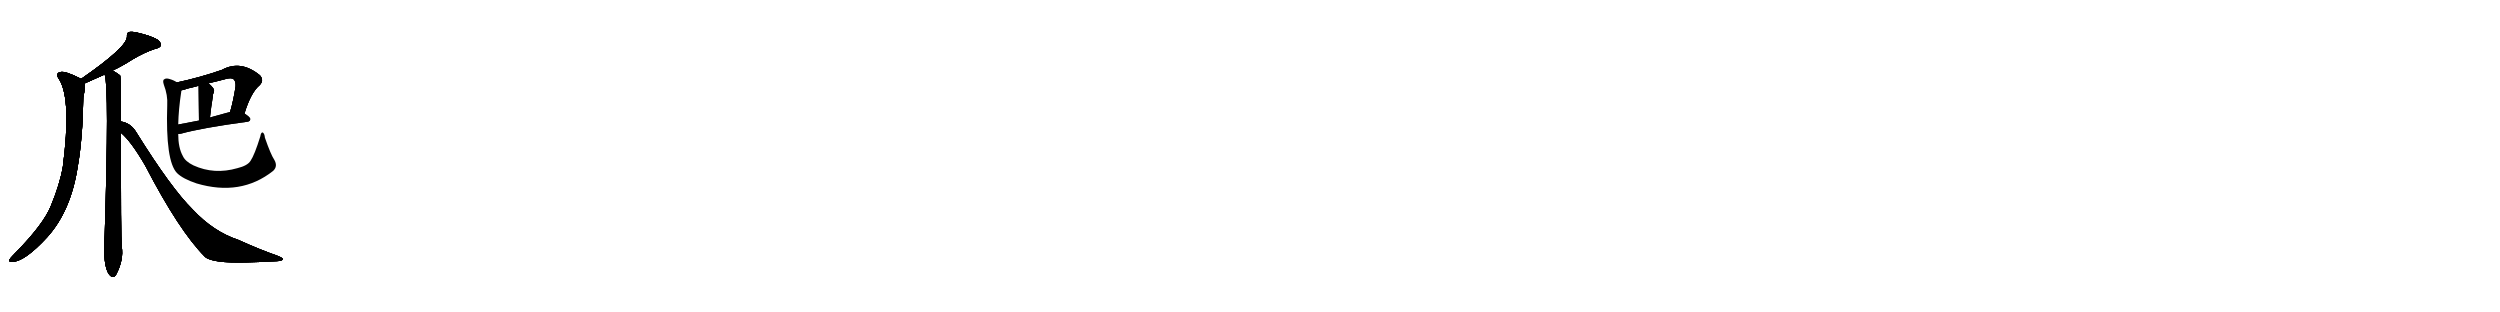 <svg version="1.1" viewBox="0 0 8192 1024" xmlns="http://www.w3.org/2000/svg">
  
  <g transform="scale(1, -1) translate(0, -900)" class="origin">
    <style type="text/css">
        .origin {display:none;}
        .hide {display:none;}
        .stroke {fill: #000000;}
        
.step1 {transform: translateX(1024px);}
.step2 {transform: translateX(2048px);}
.step3 {transform: translateX(3072px);}
.step4 {transform: translateX(4096px);}
.step5 {transform: translateX(5120px);}
.step6 {transform: translateX(6144px);}
.step7 {transform: translateX(7168px);}
.step8 {transform: translateX(8192px);}
.step9 {transform: translateX(9216px);}
.step10 {transform: translateX(10240px);}
.step11 {transform: translateX(11264px);}
.step12 {transform: translateX(12288px);}
.step13 {transform: translateX(13312px);}
.step14 {transform: translateX(14336px);}
.step15 {transform: translateX(15360px);}
.step16 {transform: translateX(16384px);}
.step17 {transform: translateX(17408px);}
.step18 {transform: translateX(18432px);}
.step19 {transform: translateX(19456px);}
.step20 {transform: translateX(20480px);}
.step21 {transform: translateX(21504px);}
.step22 {transform: translateX(22528px);}
.step23 {transform: translateX(23552px);}
.step24 {transform: translateX(24576px);}
.step25 {transform: translateX(25600px);}
.step26 {transform: translateX(26624px);}
.step27 {transform: translateX(27648px);}
.step28 {transform: translateX(28672px);}
.step29 {transform: translateX(29696px);}
    </style>

    <path d="M 369 669 Q 403 685 432 704 Q 472 728 508 740 Q 524 743 527 751 Q 528 761 516 770 Q 494 783 450 793 Q 434 797 422 795 Q 415 791 416 780 Q 417 746 265 641 C 240 624 250 615 278 627 Q 299 636 343 656 L 369 669 Z" fill="lightgray"/>
    <path d="M 265 641 Q 265 642 263 643 Q 214 668 198 664 Q 179 660 195 638 Q 234 572 206 354 Q 196 296 167 226 Q 143 165 47 68 Q 34 55 30 48 Q 29 41 40 42 Q 80 42 154 122 Q 233 209 255 356 Q 271 446 273 581 Q 277 600 278 612 Q 279 622 278 627 C 278 634 278 634 265 641 Z" fill="lightgray"/>
    <path d="M 396 502 Q 396 649 394 652 Q 393 653 392 654 Q 383 661 369 669 C 344 685 338 686 343 656 Q 358 614 343 130 Q 336 28 358 0 L 360 -2 Q 372 -15 381 1 Q 406 49 399 92 Q 396 120 396 465 L 396 502 Z" fill="lightgray"/>
    <path d="M 396 465 Q 429 438 476 357 Q 587 143 672 58 Q 696 37 808 40 Q 848 41 907 44 Q 926 45 927 51 Q 927 55 909 62 Q 849 83 781 114 Q 699 141 631 214 Q 561 283 447 466 Q 429 497 396 502 C 367 511 374 486 396 465 Z" fill="lightgray"/>
    <path d="M 801 528 Q 822 597 851 621 Q 866 637 852 653 Q 789 705 727 671 Q 655 646 580 630 C 551 624 565 597 594 604 Q 601 605 615 610 Q 633 614 651 619 L 683 627 Q 713 634 743 642 Q 759 646 766 640 Q 773 633 772 617 Q 765 571 754 533 C 746 504 792 499 801 528 Z" fill="lightgray"/>
    <path d="M 651 619 Q 651 616 652 505 C 652 475 685 485 688 515 Q 692 552 697 581 Q 698 587 698 591 Q 705 604 698 612 Q 691 621 683 627 C 660 646 651 649 651 619 Z" fill="lightgray"/>
    <path d="M 584 461 Q 588 461 593 462 Q 662 481 810 501 Q 820 502 820 510 Q 820 516 801 528 L 754 533 L 753 533 Q 719 524 688 515 L 652 505 Q 615 498 584 492 C 555 486 554 458 584 461 Z" fill="lightgray"/>
    <path d="M 899 376 Q 887 394 868 449 Q 867 462 861 466 Q 855 467 853 453 Q 834 392 821 373 Q 811 357 778 349 Q 702 327 634 358 Q 607 371 599 389 Q 584 416 584 461 L 584 492 Q 585 541 594 600 Q 594 603 594 604 C 596 622 596 622 580 630 Q 570 637 556 641 Q 544 645 538 640 Q 532 637 537 622 Q 550 588 548 556 Q 542 372 580 333 Q 599 314 644 299 Q 789 256 895 340 Q 911 355 899 376 Z" fill="lightgray"/></g>
<g transform="scale(1, -1) translate(0, -900)">
    <style type="text/css">
        .origin {display:none;}
        .hide {display:none;}
        .stroke {fill: #000000;}
        
.step1 {transform: translateX(1024px);}
.step2 {transform: translateX(2048px);}
.step3 {transform: translateX(3072px);}
.step4 {transform: translateX(4096px);}
.step5 {transform: translateX(5120px);}
.step6 {transform: translateX(6144px);}
.step7 {transform: translateX(7168px);}
.step8 {transform: translateX(8192px);}
.step9 {transform: translateX(9216px);}
.step10 {transform: translateX(10240px);}
.step11 {transform: translateX(11264px);}
.step12 {transform: translateX(12288px);}
.step13 {transform: translateX(13312px);}
.step14 {transform: translateX(14336px);}
.step15 {transform: translateX(15360px);}
.step16 {transform: translateX(16384px);}
.step17 {transform: translateX(17408px);}
.step18 {transform: translateX(18432px);}
.step19 {transform: translateX(19456px);}
.step20 {transform: translateX(20480px);}
.step21 {transform: translateX(21504px);}
.step22 {transform: translateX(22528px);}
.step23 {transform: translateX(23552px);}
.step24 {transform: translateX(24576px);}
.step25 {transform: translateX(25600px);}
.step26 {transform: translateX(26624px);}
.step27 {transform: translateX(27648px);}
.step28 {transform: translateX(28672px);}
.step29 {transform: translateX(29696px);}
    </style>

    <path d="M 369 669 Q 403 685 432 704 Q 472 728 508 740 Q 524 743 527 751 Q 528 761 516 770 Q 494 783 450 793 Q 434 797 422 795 Q 415 791 416 780 Q 417 746 265 641 C 240 624 250 615 278 627 Q 299 636 343 656 L 369 669 Z" fill="lightgray" class="stroke step0"/>
    <path d="M 265 641 Q 265 642 263 643 Q 214 668 198 664 Q 179 660 195 638 Q 234 572 206 354 Q 196 296 167 226 Q 143 165 47 68 Q 34 55 30 48 Q 29 41 40 42 Q 80 42 154 122 Q 233 209 255 356 Q 271 446 273 581 Q 277 600 278 612 Q 279 622 278 627 C 278 634 278 634 265 641 Z" fill="lightgray" class="hide"/>
    <path d="M 396 502 Q 396 649 394 652 Q 393 653 392 654 Q 383 661 369 669 C 344 685 338 686 343 656 Q 358 614 343 130 Q 336 28 358 0 L 360 -2 Q 372 -15 381 1 Q 406 49 399 92 Q 396 120 396 465 L 396 502 Z" fill="lightgray" class="hide"/>
    <path d="M 396 465 Q 429 438 476 357 Q 587 143 672 58 Q 696 37 808 40 Q 848 41 907 44 Q 926 45 927 51 Q 927 55 909 62 Q 849 83 781 114 Q 699 141 631 214 Q 561 283 447 466 Q 429 497 396 502 C 367 511 374 486 396 465 Z" fill="lightgray" class="hide"/>
    <path d="M 801 528 Q 822 597 851 621 Q 866 637 852 653 Q 789 705 727 671 Q 655 646 580 630 C 551 624 565 597 594 604 Q 601 605 615 610 Q 633 614 651 619 L 683 627 Q 713 634 743 642 Q 759 646 766 640 Q 773 633 772 617 Q 765 571 754 533 C 746 504 792 499 801 528 Z" fill="lightgray" class="hide"/>
    <path d="M 651 619 Q 651 616 652 505 C 652 475 685 485 688 515 Q 692 552 697 581 Q 698 587 698 591 Q 705 604 698 612 Q 691 621 683 627 C 660 646 651 649 651 619 Z" fill="lightgray" class="hide"/>
    <path d="M 584 461 Q 588 461 593 462 Q 662 481 810 501 Q 820 502 820 510 Q 820 516 801 528 L 754 533 L 753 533 Q 719 524 688 515 L 652 505 Q 615 498 584 492 C 555 486 554 458 584 461 Z" fill="lightgray" class="hide"/>
    <path d="M 899 376 Q 887 394 868 449 Q 867 462 861 466 Q 855 467 853 453 Q 834 392 821 373 Q 811 357 778 349 Q 702 327 634 358 Q 607 371 599 389 Q 584 416 584 461 L 584 492 Q 585 541 594 600 Q 594 603 594 604 C 596 622 596 622 580 630 Q 570 637 556 641 Q 544 645 538 640 Q 532 637 537 622 Q 550 588 548 556 Q 542 372 580 333 Q 599 314 644 299 Q 789 256 895 340 Q 911 355 899 376 Z" fill="lightgray" class="hide"/></g><g transform="scale(1, -1) translate(0, -900)">
    <style type="text/css">
        .origin {display:none;}
        .hide {display:none;}
        .stroke {fill: #000000;}
        
.step1 {transform: translateX(1024px);}
.step2 {transform: translateX(2048px);}
.step3 {transform: translateX(3072px);}
.step4 {transform: translateX(4096px);}
.step5 {transform: translateX(5120px);}
.step6 {transform: translateX(6144px);}
.step7 {transform: translateX(7168px);}
.step8 {transform: translateX(8192px);}
.step9 {transform: translateX(9216px);}
.step10 {transform: translateX(10240px);}
.step11 {transform: translateX(11264px);}
.step12 {transform: translateX(12288px);}
.step13 {transform: translateX(13312px);}
.step14 {transform: translateX(14336px);}
.step15 {transform: translateX(15360px);}
.step16 {transform: translateX(16384px);}
.step17 {transform: translateX(17408px);}
.step18 {transform: translateX(18432px);}
.step19 {transform: translateX(19456px);}
.step20 {transform: translateX(20480px);}
.step21 {transform: translateX(21504px);}
.step22 {transform: translateX(22528px);}
.step23 {transform: translateX(23552px);}
.step24 {transform: translateX(24576px);}
.step25 {transform: translateX(25600px);}
.step26 {transform: translateX(26624px);}
.step27 {transform: translateX(27648px);}
.step28 {transform: translateX(28672px);}
.step29 {transform: translateX(29696px);}
    </style>

    <path d="M 369 669 Q 403 685 432 704 Q 472 728 508 740 Q 524 743 527 751 Q 528 761 516 770 Q 494 783 450 793 Q 434 797 422 795 Q 415 791 416 780 Q 417 746 265 641 C 240 624 250 615 278 627 Q 299 636 343 656 L 369 669 Z" fill="lightgray" class="stroke step1"/>
    <path d="M 265 641 Q 265 642 263 643 Q 214 668 198 664 Q 179 660 195 638 Q 234 572 206 354 Q 196 296 167 226 Q 143 165 47 68 Q 34 55 30 48 Q 29 41 40 42 Q 80 42 154 122 Q 233 209 255 356 Q 271 446 273 581 Q 277 600 278 612 Q 279 622 278 627 C 278 634 278 634 265 641 Z" fill="lightgray" class="stroke step1"/>
    <path d="M 396 502 Q 396 649 394 652 Q 393 653 392 654 Q 383 661 369 669 C 344 685 338 686 343 656 Q 358 614 343 130 Q 336 28 358 0 L 360 -2 Q 372 -15 381 1 Q 406 49 399 92 Q 396 120 396 465 L 396 502 Z" fill="lightgray" class="hide"/>
    <path d="M 396 465 Q 429 438 476 357 Q 587 143 672 58 Q 696 37 808 40 Q 848 41 907 44 Q 926 45 927 51 Q 927 55 909 62 Q 849 83 781 114 Q 699 141 631 214 Q 561 283 447 466 Q 429 497 396 502 C 367 511 374 486 396 465 Z" fill="lightgray" class="hide"/>
    <path d="M 801 528 Q 822 597 851 621 Q 866 637 852 653 Q 789 705 727 671 Q 655 646 580 630 C 551 624 565 597 594 604 Q 601 605 615 610 Q 633 614 651 619 L 683 627 Q 713 634 743 642 Q 759 646 766 640 Q 773 633 772 617 Q 765 571 754 533 C 746 504 792 499 801 528 Z" fill="lightgray" class="hide"/>
    <path d="M 651 619 Q 651 616 652 505 C 652 475 685 485 688 515 Q 692 552 697 581 Q 698 587 698 591 Q 705 604 698 612 Q 691 621 683 627 C 660 646 651 649 651 619 Z" fill="lightgray" class="hide"/>
    <path d="M 584 461 Q 588 461 593 462 Q 662 481 810 501 Q 820 502 820 510 Q 820 516 801 528 L 754 533 L 753 533 Q 719 524 688 515 L 652 505 Q 615 498 584 492 C 555 486 554 458 584 461 Z" fill="lightgray" class="hide"/>
    <path d="M 899 376 Q 887 394 868 449 Q 867 462 861 466 Q 855 467 853 453 Q 834 392 821 373 Q 811 357 778 349 Q 702 327 634 358 Q 607 371 599 389 Q 584 416 584 461 L 584 492 Q 585 541 594 600 Q 594 603 594 604 C 596 622 596 622 580 630 Q 570 637 556 641 Q 544 645 538 640 Q 532 637 537 622 Q 550 588 548 556 Q 542 372 580 333 Q 599 314 644 299 Q 789 256 895 340 Q 911 355 899 376 Z" fill="lightgray" class="hide"/></g><g transform="scale(1, -1) translate(0, -900)">
    <style type="text/css">
        .origin {display:none;}
        .hide {display:none;}
        .stroke {fill: #000000;}
        
.step1 {transform: translateX(1024px);}
.step2 {transform: translateX(2048px);}
.step3 {transform: translateX(3072px);}
.step4 {transform: translateX(4096px);}
.step5 {transform: translateX(5120px);}
.step6 {transform: translateX(6144px);}
.step7 {transform: translateX(7168px);}
.step8 {transform: translateX(8192px);}
.step9 {transform: translateX(9216px);}
.step10 {transform: translateX(10240px);}
.step11 {transform: translateX(11264px);}
.step12 {transform: translateX(12288px);}
.step13 {transform: translateX(13312px);}
.step14 {transform: translateX(14336px);}
.step15 {transform: translateX(15360px);}
.step16 {transform: translateX(16384px);}
.step17 {transform: translateX(17408px);}
.step18 {transform: translateX(18432px);}
.step19 {transform: translateX(19456px);}
.step20 {transform: translateX(20480px);}
.step21 {transform: translateX(21504px);}
.step22 {transform: translateX(22528px);}
.step23 {transform: translateX(23552px);}
.step24 {transform: translateX(24576px);}
.step25 {transform: translateX(25600px);}
.step26 {transform: translateX(26624px);}
.step27 {transform: translateX(27648px);}
.step28 {transform: translateX(28672px);}
.step29 {transform: translateX(29696px);}
    </style>

    <path d="M 369 669 Q 403 685 432 704 Q 472 728 508 740 Q 524 743 527 751 Q 528 761 516 770 Q 494 783 450 793 Q 434 797 422 795 Q 415 791 416 780 Q 417 746 265 641 C 240 624 250 615 278 627 Q 299 636 343 656 L 369 669 Z" fill="lightgray" class="stroke step2"/>
    <path d="M 265 641 Q 265 642 263 643 Q 214 668 198 664 Q 179 660 195 638 Q 234 572 206 354 Q 196 296 167 226 Q 143 165 47 68 Q 34 55 30 48 Q 29 41 40 42 Q 80 42 154 122 Q 233 209 255 356 Q 271 446 273 581 Q 277 600 278 612 Q 279 622 278 627 C 278 634 278 634 265 641 Z" fill="lightgray" class="stroke step2"/>
    <path d="M 396 502 Q 396 649 394 652 Q 393 653 392 654 Q 383 661 369 669 C 344 685 338 686 343 656 Q 358 614 343 130 Q 336 28 358 0 L 360 -2 Q 372 -15 381 1 Q 406 49 399 92 Q 396 120 396 465 L 396 502 Z" fill="lightgray" class="stroke step2"/>
    <path d="M 396 465 Q 429 438 476 357 Q 587 143 672 58 Q 696 37 808 40 Q 848 41 907 44 Q 926 45 927 51 Q 927 55 909 62 Q 849 83 781 114 Q 699 141 631 214 Q 561 283 447 466 Q 429 497 396 502 C 367 511 374 486 396 465 Z" fill="lightgray" class="hide"/>
    <path d="M 801 528 Q 822 597 851 621 Q 866 637 852 653 Q 789 705 727 671 Q 655 646 580 630 C 551 624 565 597 594 604 Q 601 605 615 610 Q 633 614 651 619 L 683 627 Q 713 634 743 642 Q 759 646 766 640 Q 773 633 772 617 Q 765 571 754 533 C 746 504 792 499 801 528 Z" fill="lightgray" class="hide"/>
    <path d="M 651 619 Q 651 616 652 505 C 652 475 685 485 688 515 Q 692 552 697 581 Q 698 587 698 591 Q 705 604 698 612 Q 691 621 683 627 C 660 646 651 649 651 619 Z" fill="lightgray" class="hide"/>
    <path d="M 584 461 Q 588 461 593 462 Q 662 481 810 501 Q 820 502 820 510 Q 820 516 801 528 L 754 533 L 753 533 Q 719 524 688 515 L 652 505 Q 615 498 584 492 C 555 486 554 458 584 461 Z" fill="lightgray" class="hide"/>
    <path d="M 899 376 Q 887 394 868 449 Q 867 462 861 466 Q 855 467 853 453 Q 834 392 821 373 Q 811 357 778 349 Q 702 327 634 358 Q 607 371 599 389 Q 584 416 584 461 L 584 492 Q 585 541 594 600 Q 594 603 594 604 C 596 622 596 622 580 630 Q 570 637 556 641 Q 544 645 538 640 Q 532 637 537 622 Q 550 588 548 556 Q 542 372 580 333 Q 599 314 644 299 Q 789 256 895 340 Q 911 355 899 376 Z" fill="lightgray" class="hide"/></g><g transform="scale(1, -1) translate(0, -900)">
    <style type="text/css">
        .origin {display:none;}
        .hide {display:none;}
        .stroke {fill: #000000;}
        
.step1 {transform: translateX(1024px);}
.step2 {transform: translateX(2048px);}
.step3 {transform: translateX(3072px);}
.step4 {transform: translateX(4096px);}
.step5 {transform: translateX(5120px);}
.step6 {transform: translateX(6144px);}
.step7 {transform: translateX(7168px);}
.step8 {transform: translateX(8192px);}
.step9 {transform: translateX(9216px);}
.step10 {transform: translateX(10240px);}
.step11 {transform: translateX(11264px);}
.step12 {transform: translateX(12288px);}
.step13 {transform: translateX(13312px);}
.step14 {transform: translateX(14336px);}
.step15 {transform: translateX(15360px);}
.step16 {transform: translateX(16384px);}
.step17 {transform: translateX(17408px);}
.step18 {transform: translateX(18432px);}
.step19 {transform: translateX(19456px);}
.step20 {transform: translateX(20480px);}
.step21 {transform: translateX(21504px);}
.step22 {transform: translateX(22528px);}
.step23 {transform: translateX(23552px);}
.step24 {transform: translateX(24576px);}
.step25 {transform: translateX(25600px);}
.step26 {transform: translateX(26624px);}
.step27 {transform: translateX(27648px);}
.step28 {transform: translateX(28672px);}
.step29 {transform: translateX(29696px);}
    </style>

    <path d="M 369 669 Q 403 685 432 704 Q 472 728 508 740 Q 524 743 527 751 Q 528 761 516 770 Q 494 783 450 793 Q 434 797 422 795 Q 415 791 416 780 Q 417 746 265 641 C 240 624 250 615 278 627 Q 299 636 343 656 L 369 669 Z" fill="lightgray" class="stroke step3"/>
    <path d="M 265 641 Q 265 642 263 643 Q 214 668 198 664 Q 179 660 195 638 Q 234 572 206 354 Q 196 296 167 226 Q 143 165 47 68 Q 34 55 30 48 Q 29 41 40 42 Q 80 42 154 122 Q 233 209 255 356 Q 271 446 273 581 Q 277 600 278 612 Q 279 622 278 627 C 278 634 278 634 265 641 Z" fill="lightgray" class="stroke step3"/>
    <path d="M 396 502 Q 396 649 394 652 Q 393 653 392 654 Q 383 661 369 669 C 344 685 338 686 343 656 Q 358 614 343 130 Q 336 28 358 0 L 360 -2 Q 372 -15 381 1 Q 406 49 399 92 Q 396 120 396 465 L 396 502 Z" fill="lightgray" class="stroke step3"/>
    <path d="M 396 465 Q 429 438 476 357 Q 587 143 672 58 Q 696 37 808 40 Q 848 41 907 44 Q 926 45 927 51 Q 927 55 909 62 Q 849 83 781 114 Q 699 141 631 214 Q 561 283 447 466 Q 429 497 396 502 C 367 511 374 486 396 465 Z" fill="lightgray" class="stroke step3"/>
    <path d="M 801 528 Q 822 597 851 621 Q 866 637 852 653 Q 789 705 727 671 Q 655 646 580 630 C 551 624 565 597 594 604 Q 601 605 615 610 Q 633 614 651 619 L 683 627 Q 713 634 743 642 Q 759 646 766 640 Q 773 633 772 617 Q 765 571 754 533 C 746 504 792 499 801 528 Z" fill="lightgray" class="hide"/>
    <path d="M 651 619 Q 651 616 652 505 C 652 475 685 485 688 515 Q 692 552 697 581 Q 698 587 698 591 Q 705 604 698 612 Q 691 621 683 627 C 660 646 651 649 651 619 Z" fill="lightgray" class="hide"/>
    <path d="M 584 461 Q 588 461 593 462 Q 662 481 810 501 Q 820 502 820 510 Q 820 516 801 528 L 754 533 L 753 533 Q 719 524 688 515 L 652 505 Q 615 498 584 492 C 555 486 554 458 584 461 Z" fill="lightgray" class="hide"/>
    <path d="M 899 376 Q 887 394 868 449 Q 867 462 861 466 Q 855 467 853 453 Q 834 392 821 373 Q 811 357 778 349 Q 702 327 634 358 Q 607 371 599 389 Q 584 416 584 461 L 584 492 Q 585 541 594 600 Q 594 603 594 604 C 596 622 596 622 580 630 Q 570 637 556 641 Q 544 645 538 640 Q 532 637 537 622 Q 550 588 548 556 Q 542 372 580 333 Q 599 314 644 299 Q 789 256 895 340 Q 911 355 899 376 Z" fill="lightgray" class="hide"/></g><g transform="scale(1, -1) translate(0, -900)">
    <style type="text/css">
        .origin {display:none;}
        .hide {display:none;}
        .stroke {fill: #000000;}
        
.step1 {transform: translateX(1024px);}
.step2 {transform: translateX(2048px);}
.step3 {transform: translateX(3072px);}
.step4 {transform: translateX(4096px);}
.step5 {transform: translateX(5120px);}
.step6 {transform: translateX(6144px);}
.step7 {transform: translateX(7168px);}
.step8 {transform: translateX(8192px);}
.step9 {transform: translateX(9216px);}
.step10 {transform: translateX(10240px);}
.step11 {transform: translateX(11264px);}
.step12 {transform: translateX(12288px);}
.step13 {transform: translateX(13312px);}
.step14 {transform: translateX(14336px);}
.step15 {transform: translateX(15360px);}
.step16 {transform: translateX(16384px);}
.step17 {transform: translateX(17408px);}
.step18 {transform: translateX(18432px);}
.step19 {transform: translateX(19456px);}
.step20 {transform: translateX(20480px);}
.step21 {transform: translateX(21504px);}
.step22 {transform: translateX(22528px);}
.step23 {transform: translateX(23552px);}
.step24 {transform: translateX(24576px);}
.step25 {transform: translateX(25600px);}
.step26 {transform: translateX(26624px);}
.step27 {transform: translateX(27648px);}
.step28 {transform: translateX(28672px);}
.step29 {transform: translateX(29696px);}
    </style>

    <path d="M 369 669 Q 403 685 432 704 Q 472 728 508 740 Q 524 743 527 751 Q 528 761 516 770 Q 494 783 450 793 Q 434 797 422 795 Q 415 791 416 780 Q 417 746 265 641 C 240 624 250 615 278 627 Q 299 636 343 656 L 369 669 Z" fill="lightgray" class="stroke step4"/>
    <path d="M 265 641 Q 265 642 263 643 Q 214 668 198 664 Q 179 660 195 638 Q 234 572 206 354 Q 196 296 167 226 Q 143 165 47 68 Q 34 55 30 48 Q 29 41 40 42 Q 80 42 154 122 Q 233 209 255 356 Q 271 446 273 581 Q 277 600 278 612 Q 279 622 278 627 C 278 634 278 634 265 641 Z" fill="lightgray" class="stroke step4"/>
    <path d="M 396 502 Q 396 649 394 652 Q 393 653 392 654 Q 383 661 369 669 C 344 685 338 686 343 656 Q 358 614 343 130 Q 336 28 358 0 L 360 -2 Q 372 -15 381 1 Q 406 49 399 92 Q 396 120 396 465 L 396 502 Z" fill="lightgray" class="stroke step4"/>
    <path d="M 396 465 Q 429 438 476 357 Q 587 143 672 58 Q 696 37 808 40 Q 848 41 907 44 Q 926 45 927 51 Q 927 55 909 62 Q 849 83 781 114 Q 699 141 631 214 Q 561 283 447 466 Q 429 497 396 502 C 367 511 374 486 396 465 Z" fill="lightgray" class="stroke step4"/>
    <path d="M 801 528 Q 822 597 851 621 Q 866 637 852 653 Q 789 705 727 671 Q 655 646 580 630 C 551 624 565 597 594 604 Q 601 605 615 610 Q 633 614 651 619 L 683 627 Q 713 634 743 642 Q 759 646 766 640 Q 773 633 772 617 Q 765 571 754 533 C 746 504 792 499 801 528 Z" fill="lightgray" class="stroke step4"/>
    <path d="M 651 619 Q 651 616 652 505 C 652 475 685 485 688 515 Q 692 552 697 581 Q 698 587 698 591 Q 705 604 698 612 Q 691 621 683 627 C 660 646 651 649 651 619 Z" fill="lightgray" class="hide"/>
    <path d="M 584 461 Q 588 461 593 462 Q 662 481 810 501 Q 820 502 820 510 Q 820 516 801 528 L 754 533 L 753 533 Q 719 524 688 515 L 652 505 Q 615 498 584 492 C 555 486 554 458 584 461 Z" fill="lightgray" class="hide"/>
    <path d="M 899 376 Q 887 394 868 449 Q 867 462 861 466 Q 855 467 853 453 Q 834 392 821 373 Q 811 357 778 349 Q 702 327 634 358 Q 607 371 599 389 Q 584 416 584 461 L 584 492 Q 585 541 594 600 Q 594 603 594 604 C 596 622 596 622 580 630 Q 570 637 556 641 Q 544 645 538 640 Q 532 637 537 622 Q 550 588 548 556 Q 542 372 580 333 Q 599 314 644 299 Q 789 256 895 340 Q 911 355 899 376 Z" fill="lightgray" class="hide"/></g><g transform="scale(1, -1) translate(0, -900)">
    <style type="text/css">
        .origin {display:none;}
        .hide {display:none;}
        .stroke {fill: #000000;}
        
.step1 {transform: translateX(1024px);}
.step2 {transform: translateX(2048px);}
.step3 {transform: translateX(3072px);}
.step4 {transform: translateX(4096px);}
.step5 {transform: translateX(5120px);}
.step6 {transform: translateX(6144px);}
.step7 {transform: translateX(7168px);}
.step8 {transform: translateX(8192px);}
.step9 {transform: translateX(9216px);}
.step10 {transform: translateX(10240px);}
.step11 {transform: translateX(11264px);}
.step12 {transform: translateX(12288px);}
.step13 {transform: translateX(13312px);}
.step14 {transform: translateX(14336px);}
.step15 {transform: translateX(15360px);}
.step16 {transform: translateX(16384px);}
.step17 {transform: translateX(17408px);}
.step18 {transform: translateX(18432px);}
.step19 {transform: translateX(19456px);}
.step20 {transform: translateX(20480px);}
.step21 {transform: translateX(21504px);}
.step22 {transform: translateX(22528px);}
.step23 {transform: translateX(23552px);}
.step24 {transform: translateX(24576px);}
.step25 {transform: translateX(25600px);}
.step26 {transform: translateX(26624px);}
.step27 {transform: translateX(27648px);}
.step28 {transform: translateX(28672px);}
.step29 {transform: translateX(29696px);}
    </style>

    <path d="M 369 669 Q 403 685 432 704 Q 472 728 508 740 Q 524 743 527 751 Q 528 761 516 770 Q 494 783 450 793 Q 434 797 422 795 Q 415 791 416 780 Q 417 746 265 641 C 240 624 250 615 278 627 Q 299 636 343 656 L 369 669 Z" fill="lightgray" class="stroke step5"/>
    <path d="M 265 641 Q 265 642 263 643 Q 214 668 198 664 Q 179 660 195 638 Q 234 572 206 354 Q 196 296 167 226 Q 143 165 47 68 Q 34 55 30 48 Q 29 41 40 42 Q 80 42 154 122 Q 233 209 255 356 Q 271 446 273 581 Q 277 600 278 612 Q 279 622 278 627 C 278 634 278 634 265 641 Z" fill="lightgray" class="stroke step5"/>
    <path d="M 396 502 Q 396 649 394 652 Q 393 653 392 654 Q 383 661 369 669 C 344 685 338 686 343 656 Q 358 614 343 130 Q 336 28 358 0 L 360 -2 Q 372 -15 381 1 Q 406 49 399 92 Q 396 120 396 465 L 396 502 Z" fill="lightgray" class="stroke step5"/>
    <path d="M 396 465 Q 429 438 476 357 Q 587 143 672 58 Q 696 37 808 40 Q 848 41 907 44 Q 926 45 927 51 Q 927 55 909 62 Q 849 83 781 114 Q 699 141 631 214 Q 561 283 447 466 Q 429 497 396 502 C 367 511 374 486 396 465 Z" fill="lightgray" class="stroke step5"/>
    <path d="M 801 528 Q 822 597 851 621 Q 866 637 852 653 Q 789 705 727 671 Q 655 646 580 630 C 551 624 565 597 594 604 Q 601 605 615 610 Q 633 614 651 619 L 683 627 Q 713 634 743 642 Q 759 646 766 640 Q 773 633 772 617 Q 765 571 754 533 C 746 504 792 499 801 528 Z" fill="lightgray" class="stroke step5"/>
    <path d="M 651 619 Q 651 616 652 505 C 652 475 685 485 688 515 Q 692 552 697 581 Q 698 587 698 591 Q 705 604 698 612 Q 691 621 683 627 C 660 646 651 649 651 619 Z" fill="lightgray" class="stroke step5"/>
    <path d="M 584 461 Q 588 461 593 462 Q 662 481 810 501 Q 820 502 820 510 Q 820 516 801 528 L 754 533 L 753 533 Q 719 524 688 515 L 652 505 Q 615 498 584 492 C 555 486 554 458 584 461 Z" fill="lightgray" class="hide"/>
    <path d="M 899 376 Q 887 394 868 449 Q 867 462 861 466 Q 855 467 853 453 Q 834 392 821 373 Q 811 357 778 349 Q 702 327 634 358 Q 607 371 599 389 Q 584 416 584 461 L 584 492 Q 585 541 594 600 Q 594 603 594 604 C 596 622 596 622 580 630 Q 570 637 556 641 Q 544 645 538 640 Q 532 637 537 622 Q 550 588 548 556 Q 542 372 580 333 Q 599 314 644 299 Q 789 256 895 340 Q 911 355 899 376 Z" fill="lightgray" class="hide"/></g><g transform="scale(1, -1) translate(0, -900)">
    <style type="text/css">
        .origin {display:none;}
        .hide {display:none;}
        .stroke {fill: #000000;}
        
.step1 {transform: translateX(1024px);}
.step2 {transform: translateX(2048px);}
.step3 {transform: translateX(3072px);}
.step4 {transform: translateX(4096px);}
.step5 {transform: translateX(5120px);}
.step6 {transform: translateX(6144px);}
.step7 {transform: translateX(7168px);}
.step8 {transform: translateX(8192px);}
.step9 {transform: translateX(9216px);}
.step10 {transform: translateX(10240px);}
.step11 {transform: translateX(11264px);}
.step12 {transform: translateX(12288px);}
.step13 {transform: translateX(13312px);}
.step14 {transform: translateX(14336px);}
.step15 {transform: translateX(15360px);}
.step16 {transform: translateX(16384px);}
.step17 {transform: translateX(17408px);}
.step18 {transform: translateX(18432px);}
.step19 {transform: translateX(19456px);}
.step20 {transform: translateX(20480px);}
.step21 {transform: translateX(21504px);}
.step22 {transform: translateX(22528px);}
.step23 {transform: translateX(23552px);}
.step24 {transform: translateX(24576px);}
.step25 {transform: translateX(25600px);}
.step26 {transform: translateX(26624px);}
.step27 {transform: translateX(27648px);}
.step28 {transform: translateX(28672px);}
.step29 {transform: translateX(29696px);}
    </style>

    <path d="M 369 669 Q 403 685 432 704 Q 472 728 508 740 Q 524 743 527 751 Q 528 761 516 770 Q 494 783 450 793 Q 434 797 422 795 Q 415 791 416 780 Q 417 746 265 641 C 240 624 250 615 278 627 Q 299 636 343 656 L 369 669 Z" fill="lightgray" class="stroke step6"/>
    <path d="M 265 641 Q 265 642 263 643 Q 214 668 198 664 Q 179 660 195 638 Q 234 572 206 354 Q 196 296 167 226 Q 143 165 47 68 Q 34 55 30 48 Q 29 41 40 42 Q 80 42 154 122 Q 233 209 255 356 Q 271 446 273 581 Q 277 600 278 612 Q 279 622 278 627 C 278 634 278 634 265 641 Z" fill="lightgray" class="stroke step6"/>
    <path d="M 396 502 Q 396 649 394 652 Q 393 653 392 654 Q 383 661 369 669 C 344 685 338 686 343 656 Q 358 614 343 130 Q 336 28 358 0 L 360 -2 Q 372 -15 381 1 Q 406 49 399 92 Q 396 120 396 465 L 396 502 Z" fill="lightgray" class="stroke step6"/>
    <path d="M 396 465 Q 429 438 476 357 Q 587 143 672 58 Q 696 37 808 40 Q 848 41 907 44 Q 926 45 927 51 Q 927 55 909 62 Q 849 83 781 114 Q 699 141 631 214 Q 561 283 447 466 Q 429 497 396 502 C 367 511 374 486 396 465 Z" fill="lightgray" class="stroke step6"/>
    <path d="M 801 528 Q 822 597 851 621 Q 866 637 852 653 Q 789 705 727 671 Q 655 646 580 630 C 551 624 565 597 594 604 Q 601 605 615 610 Q 633 614 651 619 L 683 627 Q 713 634 743 642 Q 759 646 766 640 Q 773 633 772 617 Q 765 571 754 533 C 746 504 792 499 801 528 Z" fill="lightgray" class="stroke step6"/>
    <path d="M 651 619 Q 651 616 652 505 C 652 475 685 485 688 515 Q 692 552 697 581 Q 698 587 698 591 Q 705 604 698 612 Q 691 621 683 627 C 660 646 651 649 651 619 Z" fill="lightgray" class="stroke step6"/>
    <path d="M 584 461 Q 588 461 593 462 Q 662 481 810 501 Q 820 502 820 510 Q 820 516 801 528 L 754 533 L 753 533 Q 719 524 688 515 L 652 505 Q 615 498 584 492 C 555 486 554 458 584 461 Z" fill="lightgray" class="stroke step6"/>
    <path d="M 899 376 Q 887 394 868 449 Q 867 462 861 466 Q 855 467 853 453 Q 834 392 821 373 Q 811 357 778 349 Q 702 327 634 358 Q 607 371 599 389 Q 584 416 584 461 L 584 492 Q 585 541 594 600 Q 594 603 594 604 C 596 622 596 622 580 630 Q 570 637 556 641 Q 544 645 538 640 Q 532 637 537 622 Q 550 588 548 556 Q 542 372 580 333 Q 599 314 644 299 Q 789 256 895 340 Q 911 355 899 376 Z" fill="lightgray" class="hide"/></g><g transform="scale(1, -1) translate(0, -900)">
    <style type="text/css">
        .origin {display:none;}
        .hide {display:none;}
        .stroke {fill: #000000;}
        
.step1 {transform: translateX(1024px);}
.step2 {transform: translateX(2048px);}
.step3 {transform: translateX(3072px);}
.step4 {transform: translateX(4096px);}
.step5 {transform: translateX(5120px);}
.step6 {transform: translateX(6144px);}
.step7 {transform: translateX(7168px);}
.step8 {transform: translateX(8192px);}
.step9 {transform: translateX(9216px);}
.step10 {transform: translateX(10240px);}
.step11 {transform: translateX(11264px);}
.step12 {transform: translateX(12288px);}
.step13 {transform: translateX(13312px);}
.step14 {transform: translateX(14336px);}
.step15 {transform: translateX(15360px);}
.step16 {transform: translateX(16384px);}
.step17 {transform: translateX(17408px);}
.step18 {transform: translateX(18432px);}
.step19 {transform: translateX(19456px);}
.step20 {transform: translateX(20480px);}
.step21 {transform: translateX(21504px);}
.step22 {transform: translateX(22528px);}
.step23 {transform: translateX(23552px);}
.step24 {transform: translateX(24576px);}
.step25 {transform: translateX(25600px);}
.step26 {transform: translateX(26624px);}
.step27 {transform: translateX(27648px);}
.step28 {transform: translateX(28672px);}
.step29 {transform: translateX(29696px);}
    </style>

    <path d="M 369 669 Q 403 685 432 704 Q 472 728 508 740 Q 524 743 527 751 Q 528 761 516 770 Q 494 783 450 793 Q 434 797 422 795 Q 415 791 416 780 Q 417 746 265 641 C 240 624 250 615 278 627 Q 299 636 343 656 L 369 669 Z" fill="lightgray" class="stroke step7"/>
    <path d="M 265 641 Q 265 642 263 643 Q 214 668 198 664 Q 179 660 195 638 Q 234 572 206 354 Q 196 296 167 226 Q 143 165 47 68 Q 34 55 30 48 Q 29 41 40 42 Q 80 42 154 122 Q 233 209 255 356 Q 271 446 273 581 Q 277 600 278 612 Q 279 622 278 627 C 278 634 278 634 265 641 Z" fill="lightgray" class="stroke step7"/>
    <path d="M 396 502 Q 396 649 394 652 Q 393 653 392 654 Q 383 661 369 669 C 344 685 338 686 343 656 Q 358 614 343 130 Q 336 28 358 0 L 360 -2 Q 372 -15 381 1 Q 406 49 399 92 Q 396 120 396 465 L 396 502 Z" fill="lightgray" class="stroke step7"/>
    <path d="M 396 465 Q 429 438 476 357 Q 587 143 672 58 Q 696 37 808 40 Q 848 41 907 44 Q 926 45 927 51 Q 927 55 909 62 Q 849 83 781 114 Q 699 141 631 214 Q 561 283 447 466 Q 429 497 396 502 C 367 511 374 486 396 465 Z" fill="lightgray" class="stroke step7"/>
    <path d="M 801 528 Q 822 597 851 621 Q 866 637 852 653 Q 789 705 727 671 Q 655 646 580 630 C 551 624 565 597 594 604 Q 601 605 615 610 Q 633 614 651 619 L 683 627 Q 713 634 743 642 Q 759 646 766 640 Q 773 633 772 617 Q 765 571 754 533 C 746 504 792 499 801 528 Z" fill="lightgray" class="stroke step7"/>
    <path d="M 651 619 Q 651 616 652 505 C 652 475 685 485 688 515 Q 692 552 697 581 Q 698 587 698 591 Q 705 604 698 612 Q 691 621 683 627 C 660 646 651 649 651 619 Z" fill="lightgray" class="stroke step7"/>
    <path d="M 584 461 Q 588 461 593 462 Q 662 481 810 501 Q 820 502 820 510 Q 820 516 801 528 L 754 533 L 753 533 Q 719 524 688 515 L 652 505 Q 615 498 584 492 C 555 486 554 458 584 461 Z" fill="lightgray" class="stroke step7"/>
    <path d="M 899 376 Q 887 394 868 449 Q 867 462 861 466 Q 855 467 853 453 Q 834 392 821 373 Q 811 357 778 349 Q 702 327 634 358 Q 607 371 599 389 Q 584 416 584 461 L 584 492 Q 585 541 594 600 Q 594 603 594 604 C 596 622 596 622 580 630 Q 570 637 556 641 Q 544 645 538 640 Q 532 637 537 622 Q 550 588 548 556 Q 542 372 580 333 Q 599 314 644 299 Q 789 256 895 340 Q 911 355 899 376 Z" fill="lightgray" class="stroke step7"/></g></svg>